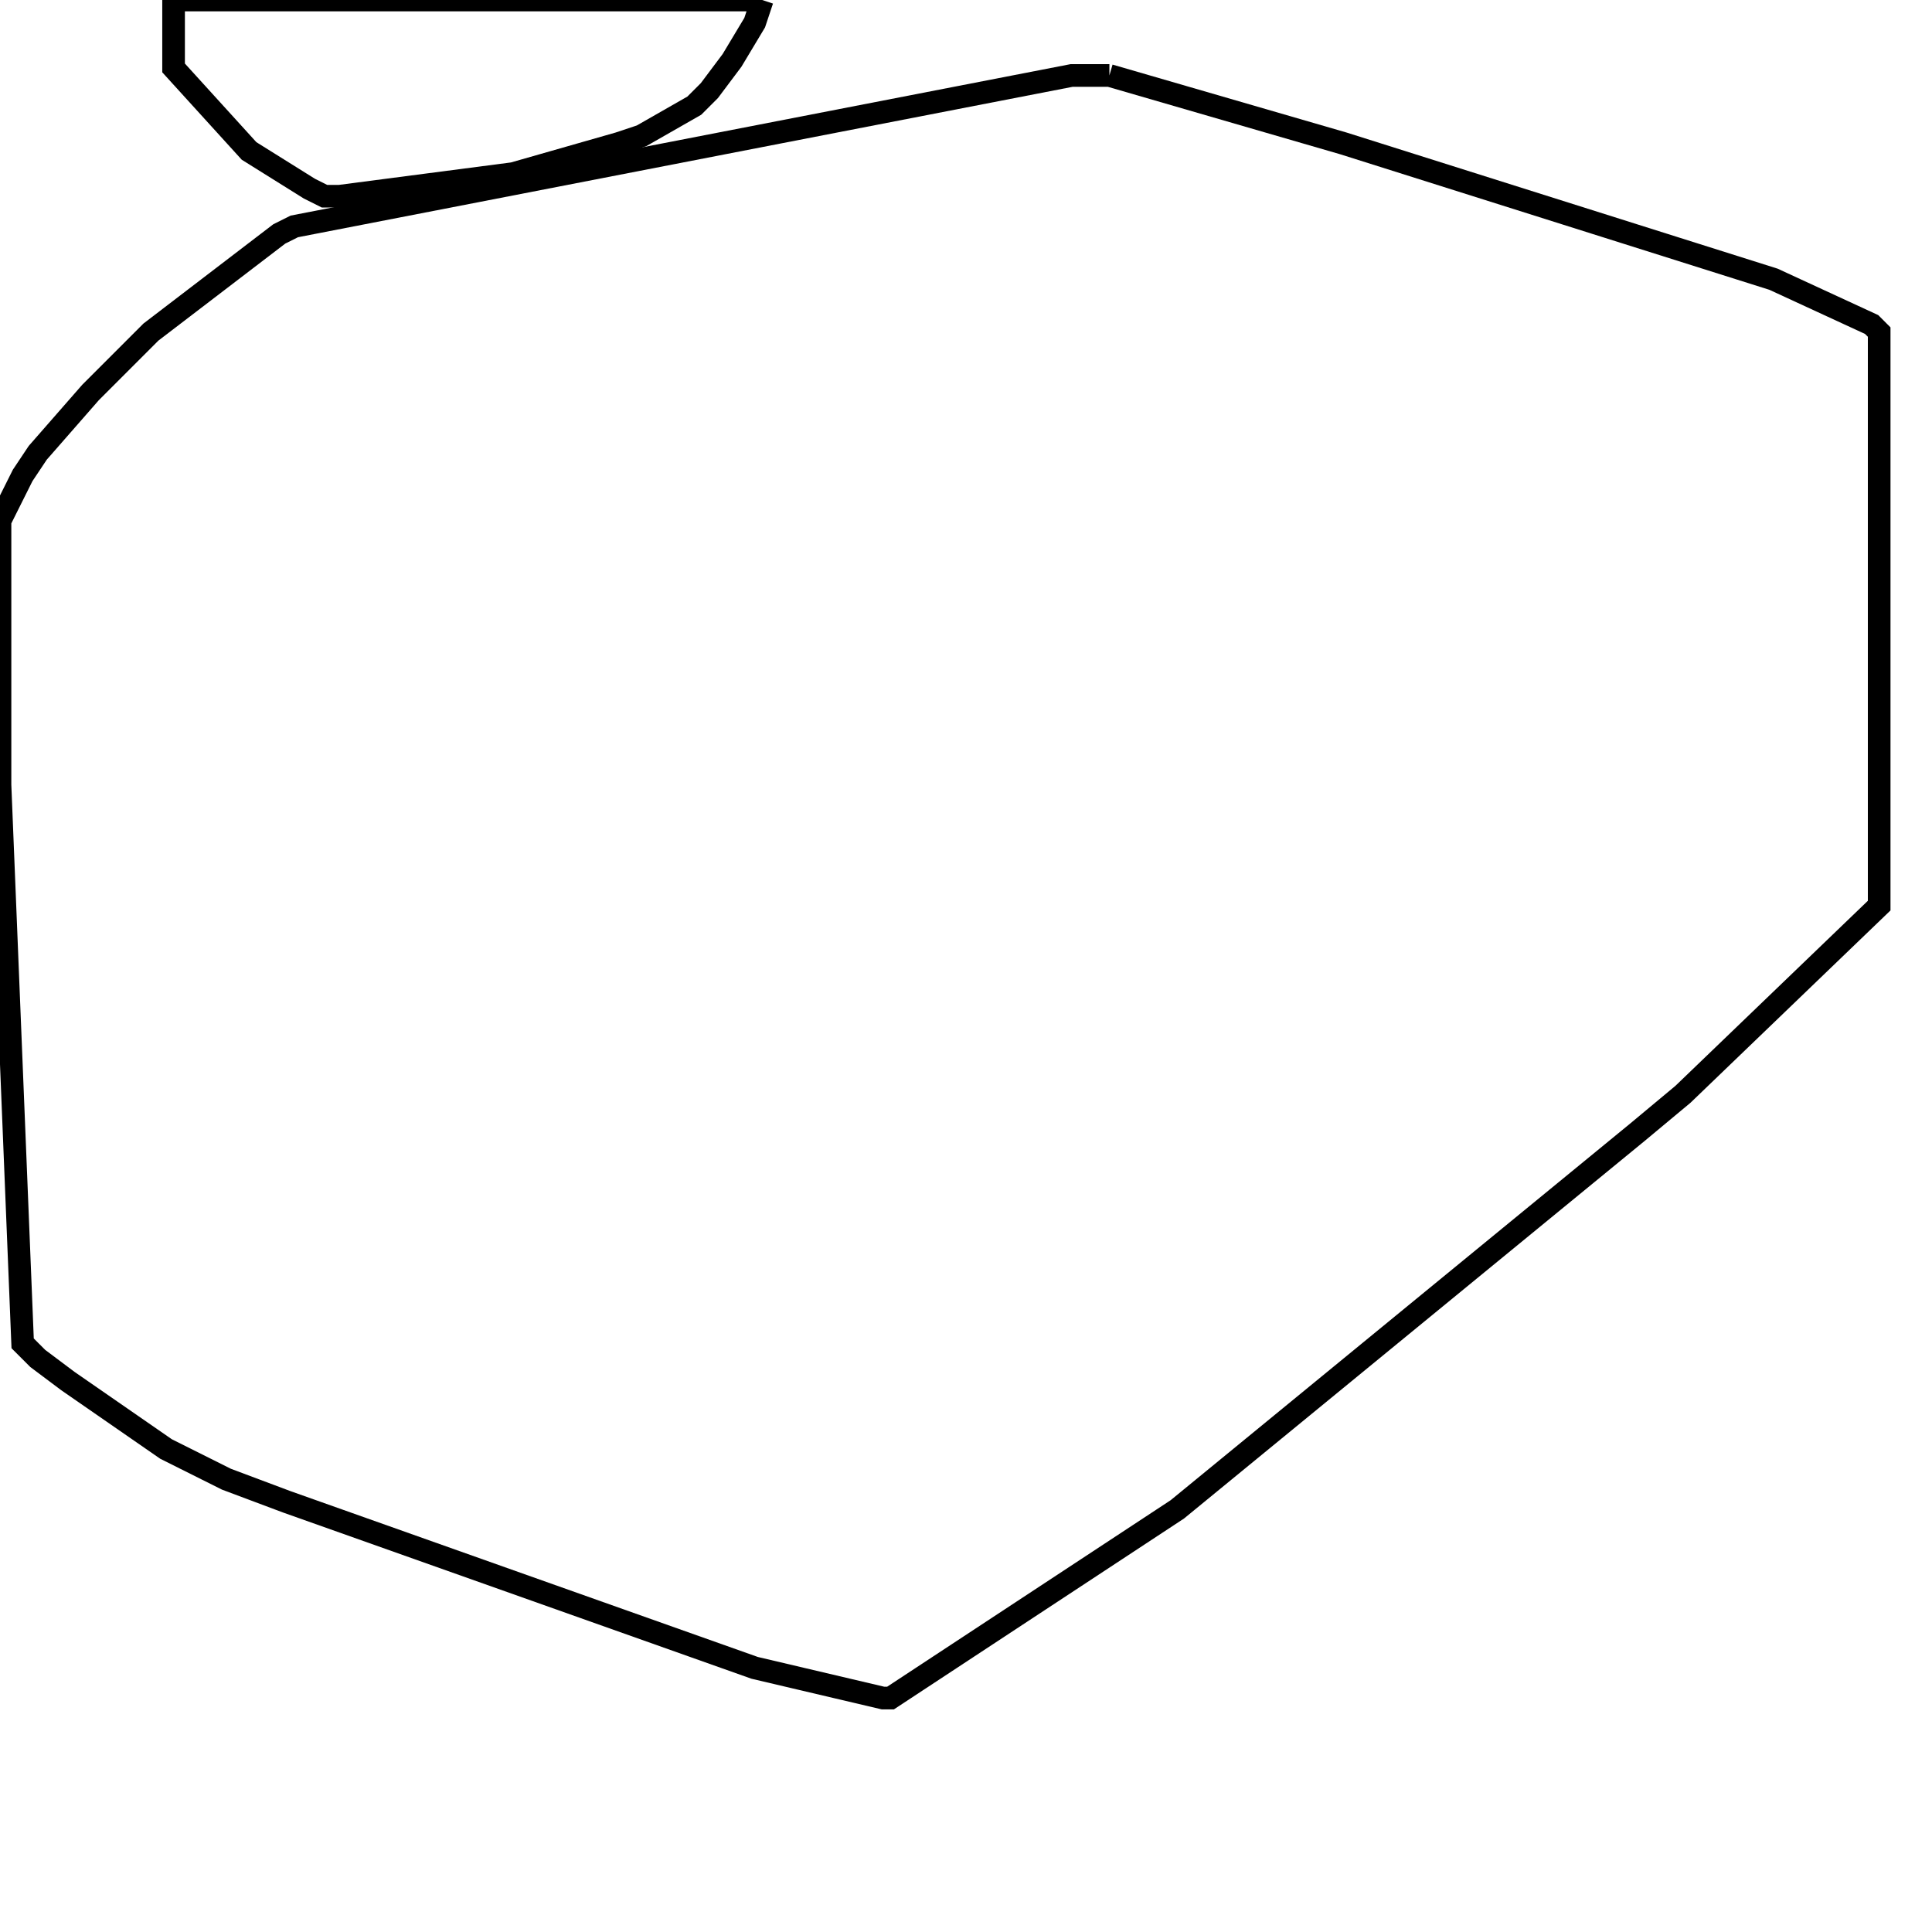 <svg width="256" height="256" xmlns="http://www.w3.org/2000/svg" fill-opacity="0" stroke="black" stroke-width="3" ><path d="M147 10 178 19 235 37 248 43 249 44 249 120 223 145 217 150 156 200 118 225 117 225 100 221 38 199 30 196 22 192 9 183 5 180 3 178 0 104 0 69 3 63 5 60 12 52 20 44 37 31 39 30 142 10 147 10 "/><path d="M101 0 100 3 97 8 94 12 92 14 85 18 82 19 68 23 45 26 43 26 41 25 33 20 23 9 23 0 101 0 "/></svg>